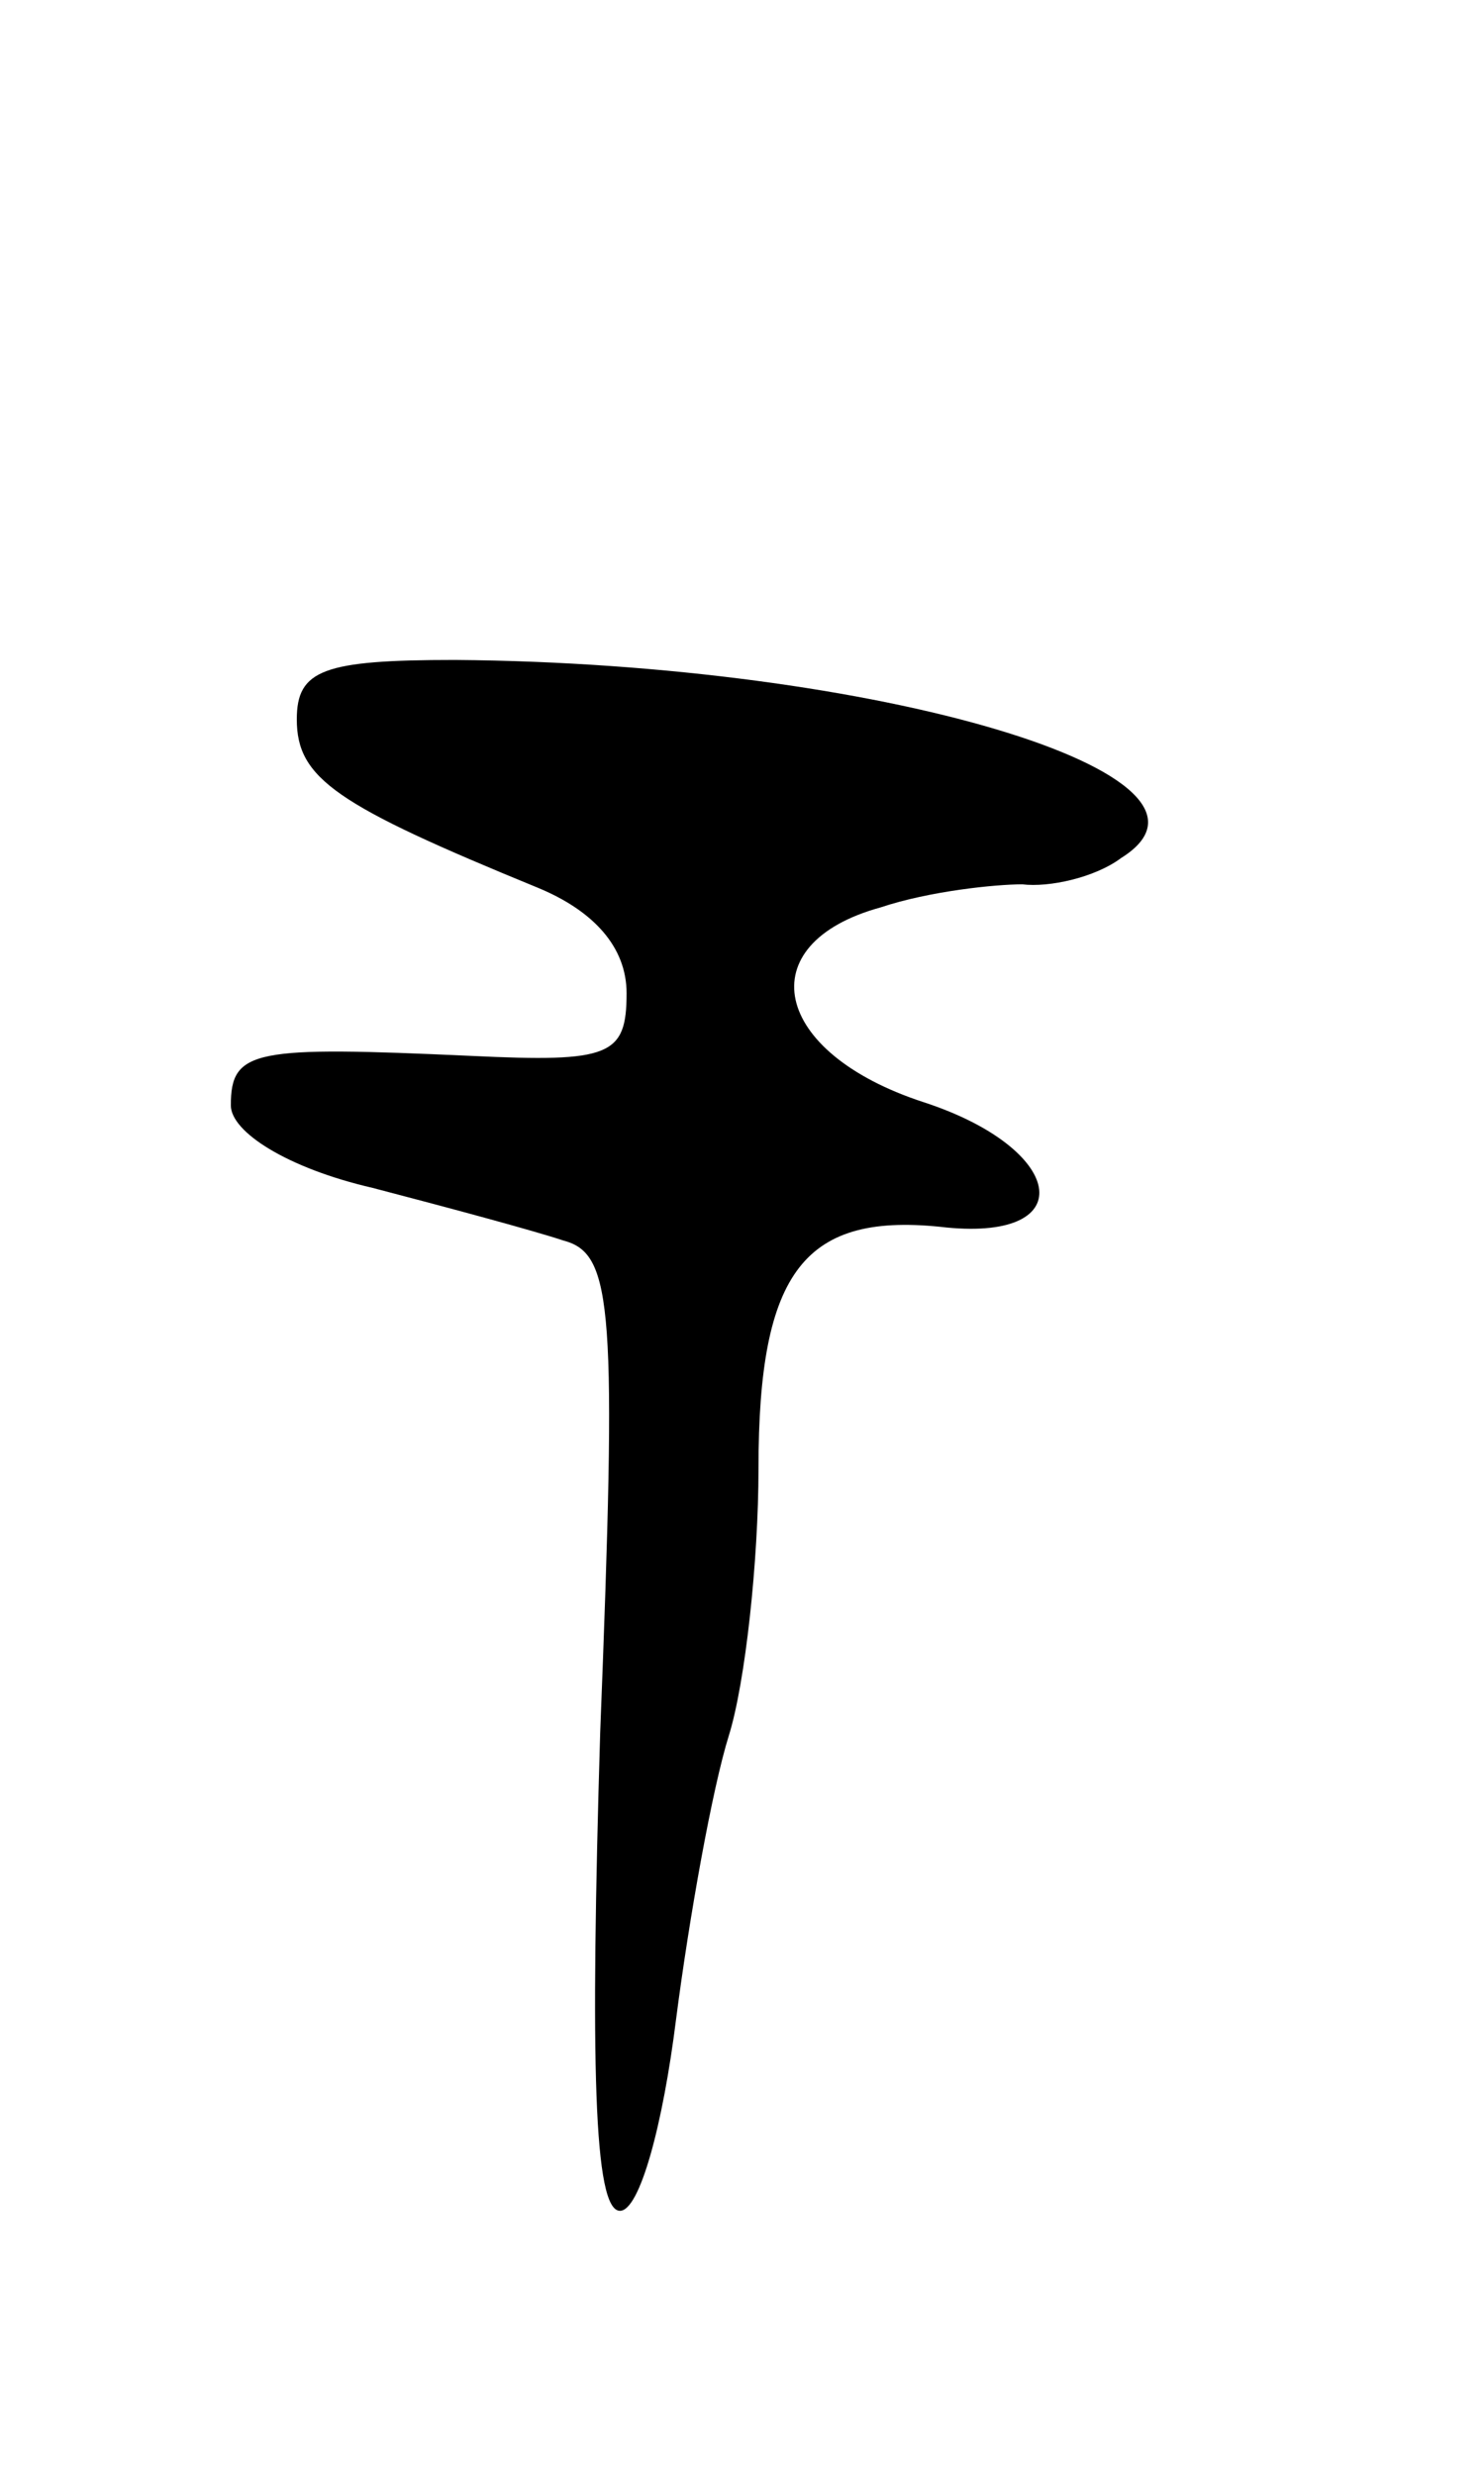 <svg version="1.0" xmlns="http://www.w3.org/2000/svg"
 width="45pt" height="75pt" viewBox="0 0 45 75"
 preserveAspectRatio="xMidYMid meet">
<g transform="translate(0,75) scale(0.1,-0.1)"
fill="#000000" stroke="none">
<path d="M90 532 c0 -18 12 -26 73 -51 17 -7 27 -18 27 -32 0 -19 -5 -21 -47
-19 -66 3 -73 2 -73 -15 0 -8 17 -19 43 -25 23 -6 49 -13 58 -16 15 -4 16 -21
11 -149 -3 -100 -2 -145 6 -145 6 0 13 26 17 58 4 31 11 70 16 86 5 16 9 53 9
81 0 60 14 78 57 73 41 -4 36 24 -7 38 -46 15 -53 48 -13 59 15 5 35 7 43 7 8
-1 22 2 30 8 40 25 -74 59 -202 60 -40 0 -48 -3 -48 -18z"/>
</g>
</svg>
